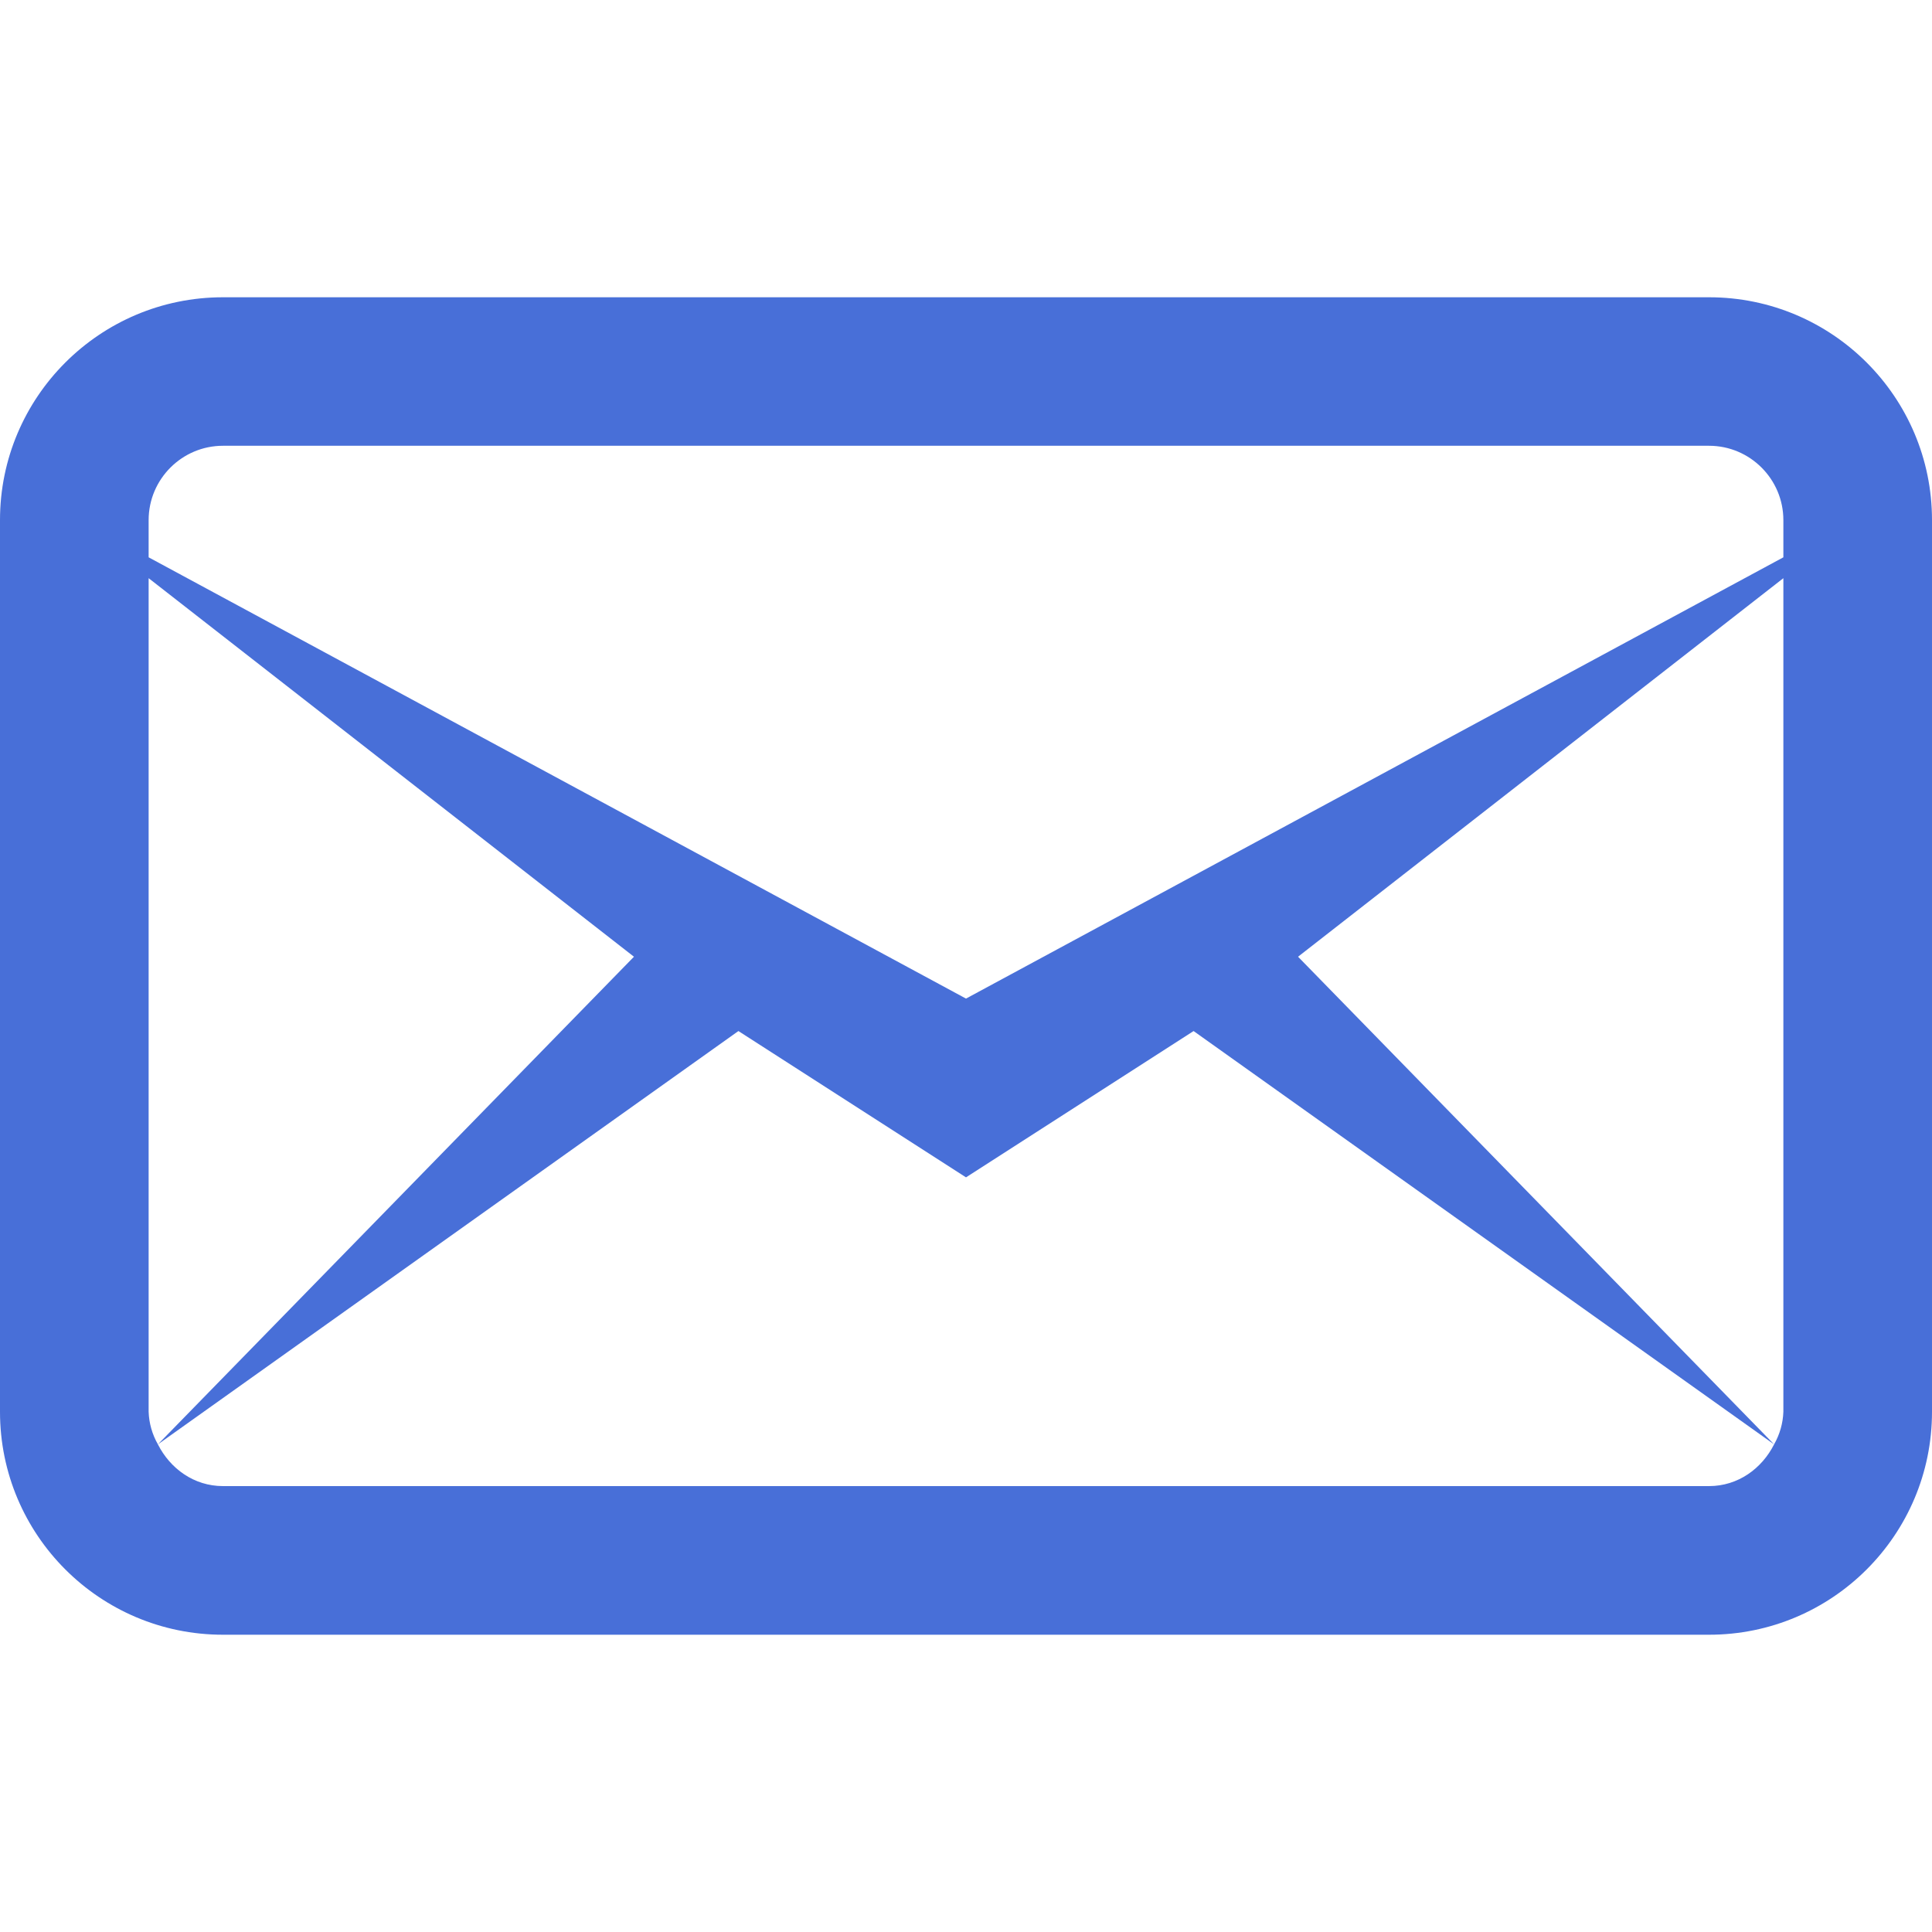 <svg xmlns="http://www.w3.org/2000/svg" width="15" height="15" viewBox="0 0 15 15" fill="none">
  <path d="M1.731 2.308C0.775 2.308 0 3.083 0 4.038V10.961C0 11.917 0.775 12.692 1.731 12.692H13.269C14.225 12.692 15 11.917 15 10.961V4.038C15 3.083 14.225 2.308 13.269 2.308H1.731ZM1.731 3.461H13.269C13.587 3.461 13.846 3.72 13.846 4.038V4.327L7.5 7.753L1.154 4.327V4.038C1.154 3.72 1.413 3.461 1.731 3.461ZM1.154 4.489L4.922 7.428L1.226 11.214L5.733 8.005L7.5 9.141L9.267 8.005L13.774 11.214L10.078 7.428L13.846 4.489V10.961C13.843 11.05 13.818 11.137 13.774 11.214C13.679 11.402 13.494 11.538 13.269 11.538H1.731C1.506 11.538 1.321 11.402 1.226 11.214C1.182 11.137 1.157 11.05 1.154 10.961V4.489Z" fill="#486FD8"/>
</svg>